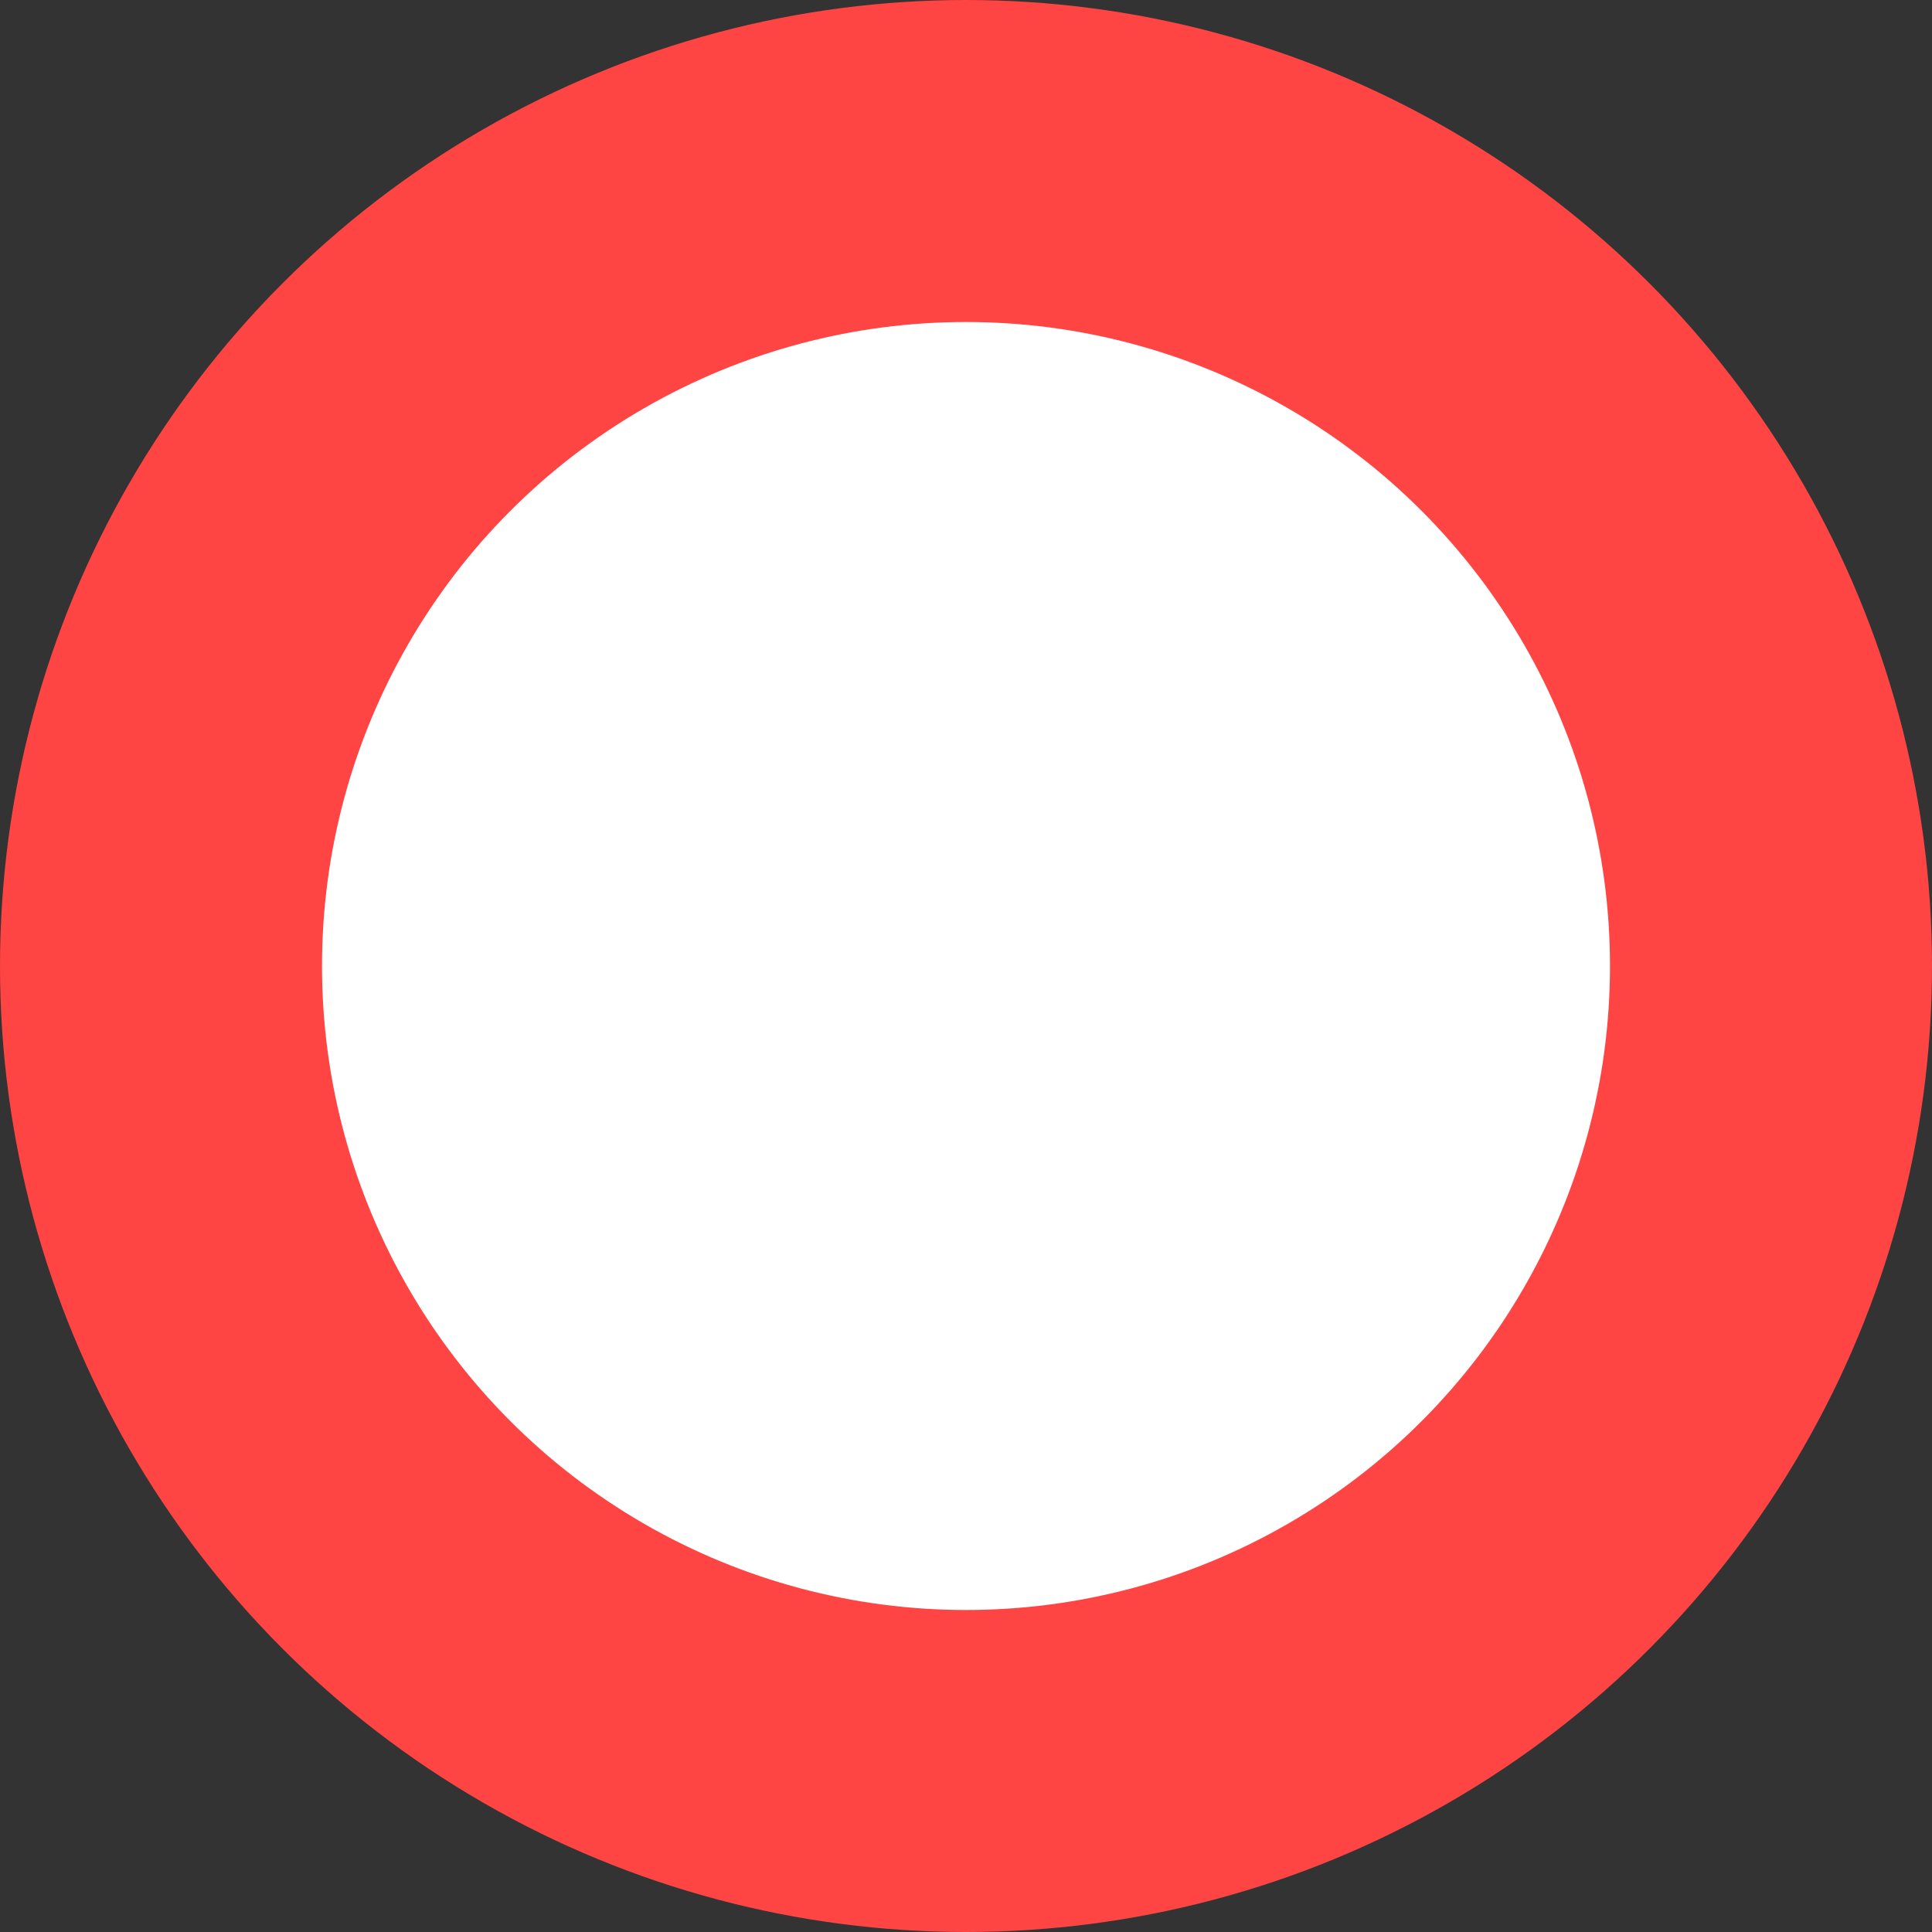 <svg width="6" height="6" xmlns="http://www.w3.org/2000/svg"><rect width="100%" height="100%" fill="#333333" stroke="none"/><circle cx="3" cy="3" r="2.5" fill="#fff" stroke="#f44" stroke-width="1"/></svg>
